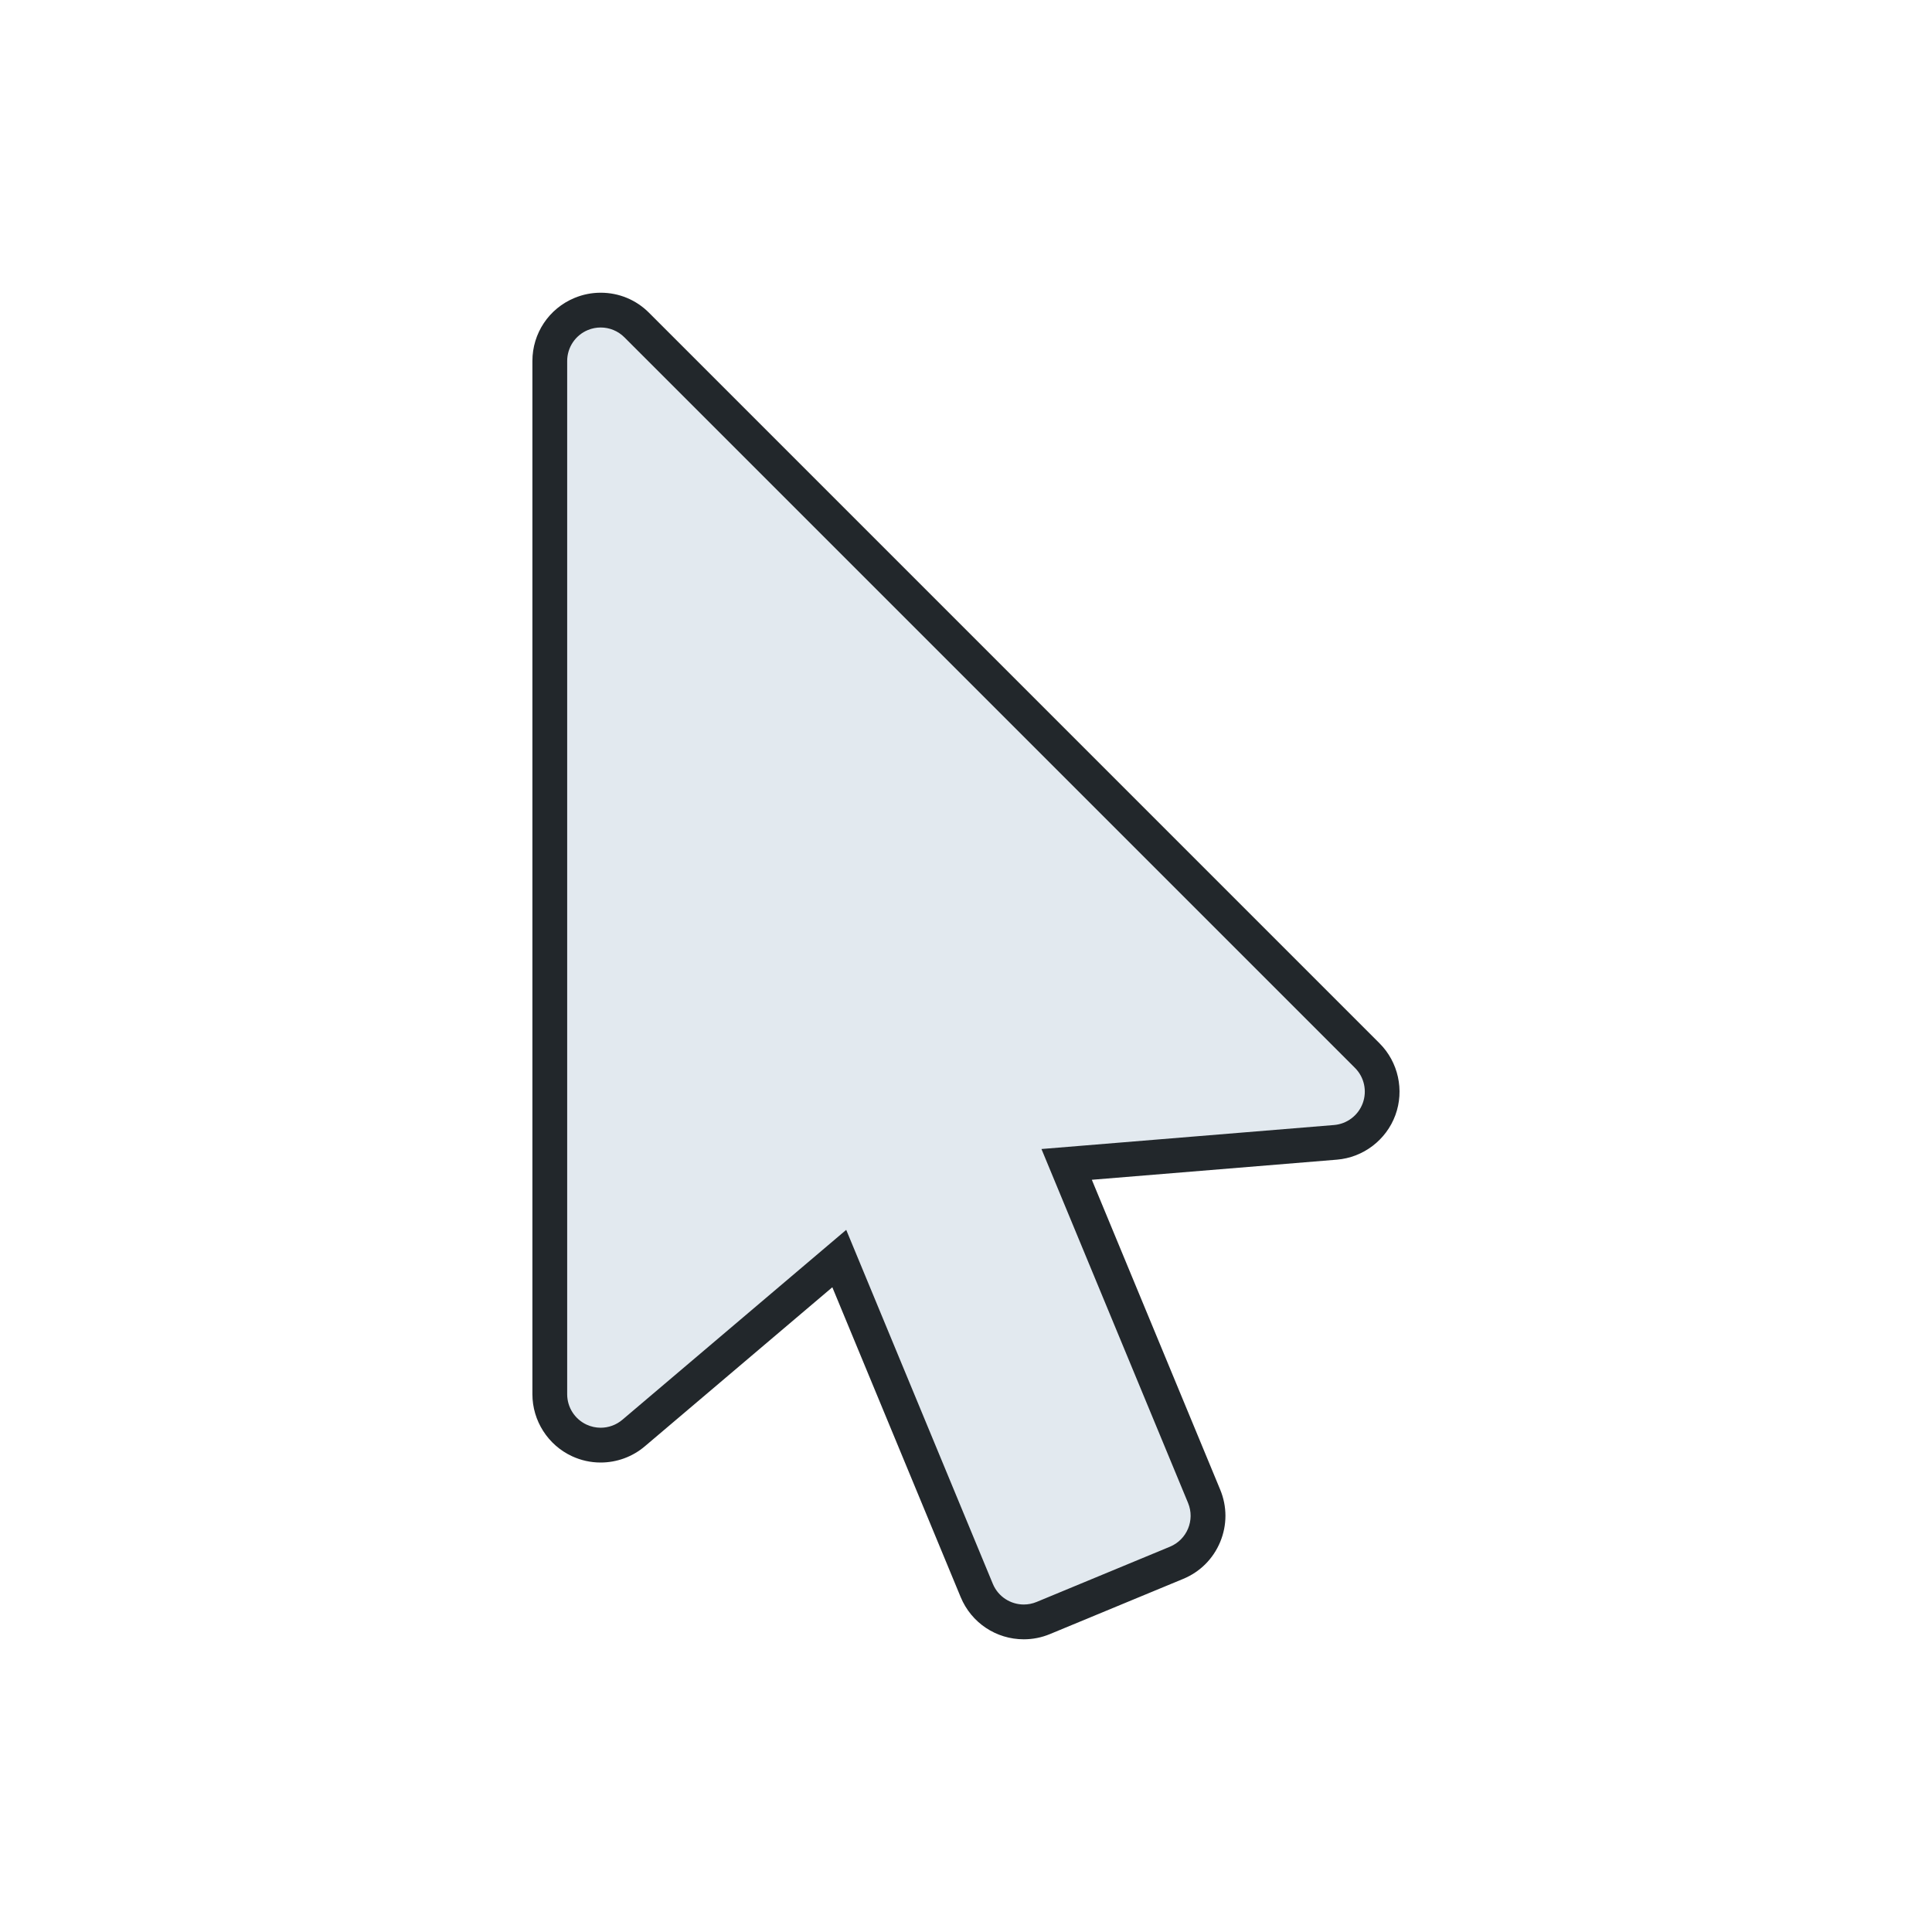<?xml version="1.0" encoding="UTF-8"?>
<svg id="Layer_1" data-name="Layer 1" xmlns="http://www.w3.org/2000/svg" viewBox="0 0 1000 1000">
  <defs>
    <style>
      .cls-1 {
        fill: #22272b;
      }

      .cls-2 {
        fill: #e2e9ef;
      }
    </style>
  </defs>
  <path class="cls-2" d="m529.92,839.49c-10.69,0-20.25-6.38-24.34-16.26l-71.16-171.81-106.46,90.32c-4.75,4.03-10.8,6.25-17.04,6.25-3.85,0-7.57-.82-11.07-2.44-9.28-4.3-15.28-13.68-15.28-23.9V186.85c0-10.7,6.39-20.25,16.27-24.34,3.2-1.33,6.6-2,10.07-2,7.04,0,13.66,2.74,18.63,7.73l378.16,378.16c7.23,7.23,9.62,18.1,6.1,27.7-3.53,9.6-12.39,16.34-22.57,17.17l-139.14,11.42,71.16,171.8c2.69,6.5,2.69,13.66,0,20.16-2.69,6.5-7.76,11.56-14.26,14.25l-69.01,28.59c-3.22,1.33-6.61,2.01-10.08,2.01Z"/>
  <path class="cls-1" d="m310.92,169.51c4.51,0,8.95,1.76,12.26,5.08l378.17,378.17c4.77,4.78,6.34,11.89,4.01,18.24-2.33,6.34-8.13,10.75-14.86,11.31l-151.44,12.42,75.88,183.2c3.67,8.85-.54,18.99-9.39,22.65l-69.01,28.59c-2.17.9-4.42,1.32-6.63,1.32-6.81,0-13.26-4.03-16.03-10.71l-75.88-183.21-115.87,98.3c-3.19,2.71-7.19,4.12-11.22,4.12-2.47,0-4.95-.53-7.28-1.6-6.13-2.84-10.06-8.98-10.06-15.74V186.85c0-7.01,4.22-13.34,10.71-16.02,2.14-.89,4.39-1.32,6.63-1.32m0-18c-4.67,0-9.22.91-13.53,2.7-13.24,5.48-21.81,18.29-21.81,32.64v534.81c0,13.72,8.05,26.3,20.49,32.07,4.69,2.17,9.68,3.27,14.84,3.27,8.37,0,16.5-2.98,22.87-8.4l97.04-82.32,66.44,160.4c5.5,13.26,18.31,21.82,32.66,21.82,4.66,0,9.21-.91,13.53-2.7l69-28.58c8.72-3.61,15.51-10.4,19.13-19.12,3.62-8.72,3.62-18.33,0-27.06l-66.44-160.39,126.83-10.41c13.67-1.12,25.55-10.17,30.28-23.04,4.73-12.88,1.52-27.47-8.18-37.17L335.91,161.86c-6.66-6.67-15.53-10.35-24.99-10.35h0Z"/>
</svg>